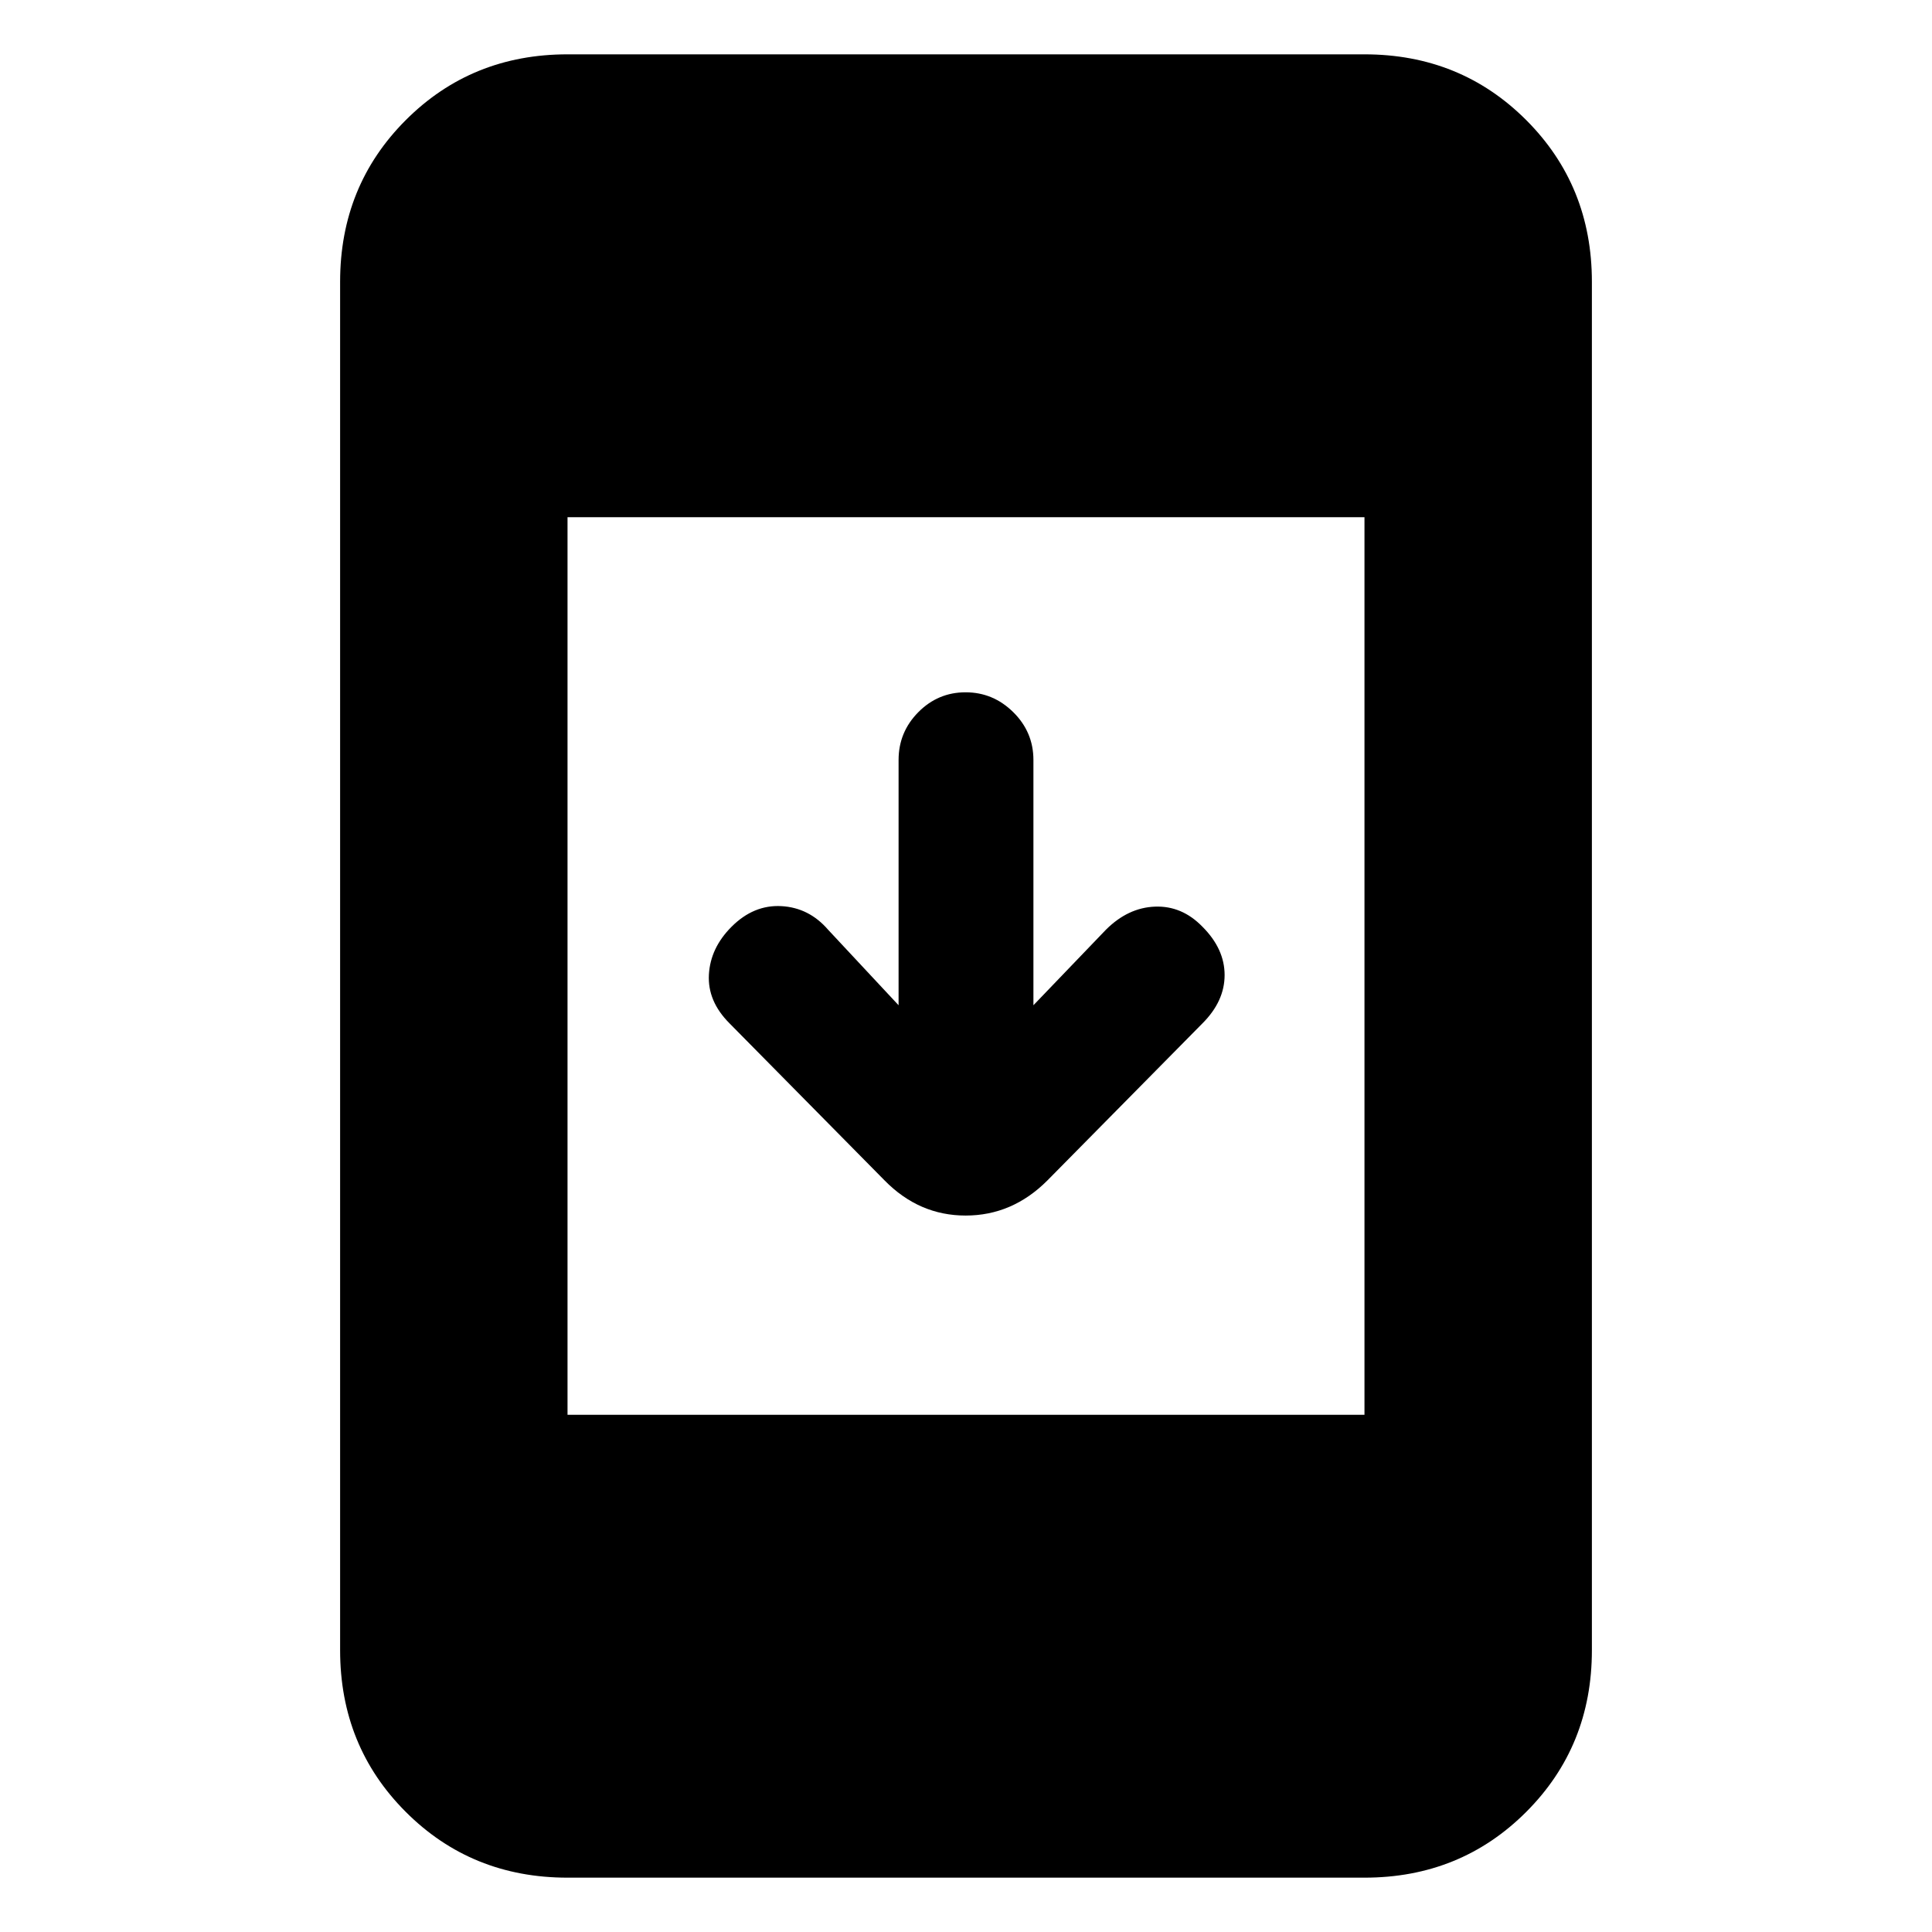 <svg xmlns="http://www.w3.org/2000/svg" height="20" viewBox="0 -960 960 960" width="20"><path d="M282-27q-47.7 0-80.35-32.65Q169-92.3 169-140v-680q0-47.7 32.65-80.35Q234.3-933 282-933h396q47.7 0 80.35 32.65Q791-867.7 791-820v680q0 47.7-32.65 80.35Q725.7-27 678-27H282Zm0-230h396v-446H282v446Zm164.5-203.5v-121.86q0-13.86 9.79-23.75t23.5-9.89q13.71 0 23.71 9.89t10 23.75v121.86l36-37.5q11-11 24.42-11.5 13.41-.5 23.58 10 11 11 11 24t-11 24l-77.14 78.14Q503-356 479.82-356t-40.32-17.5l-77-78q-11-11-10.25-24.25t11.25-23.75q11-11 24.75-10.25T411.5-498l35 37.5Z"/></svg>